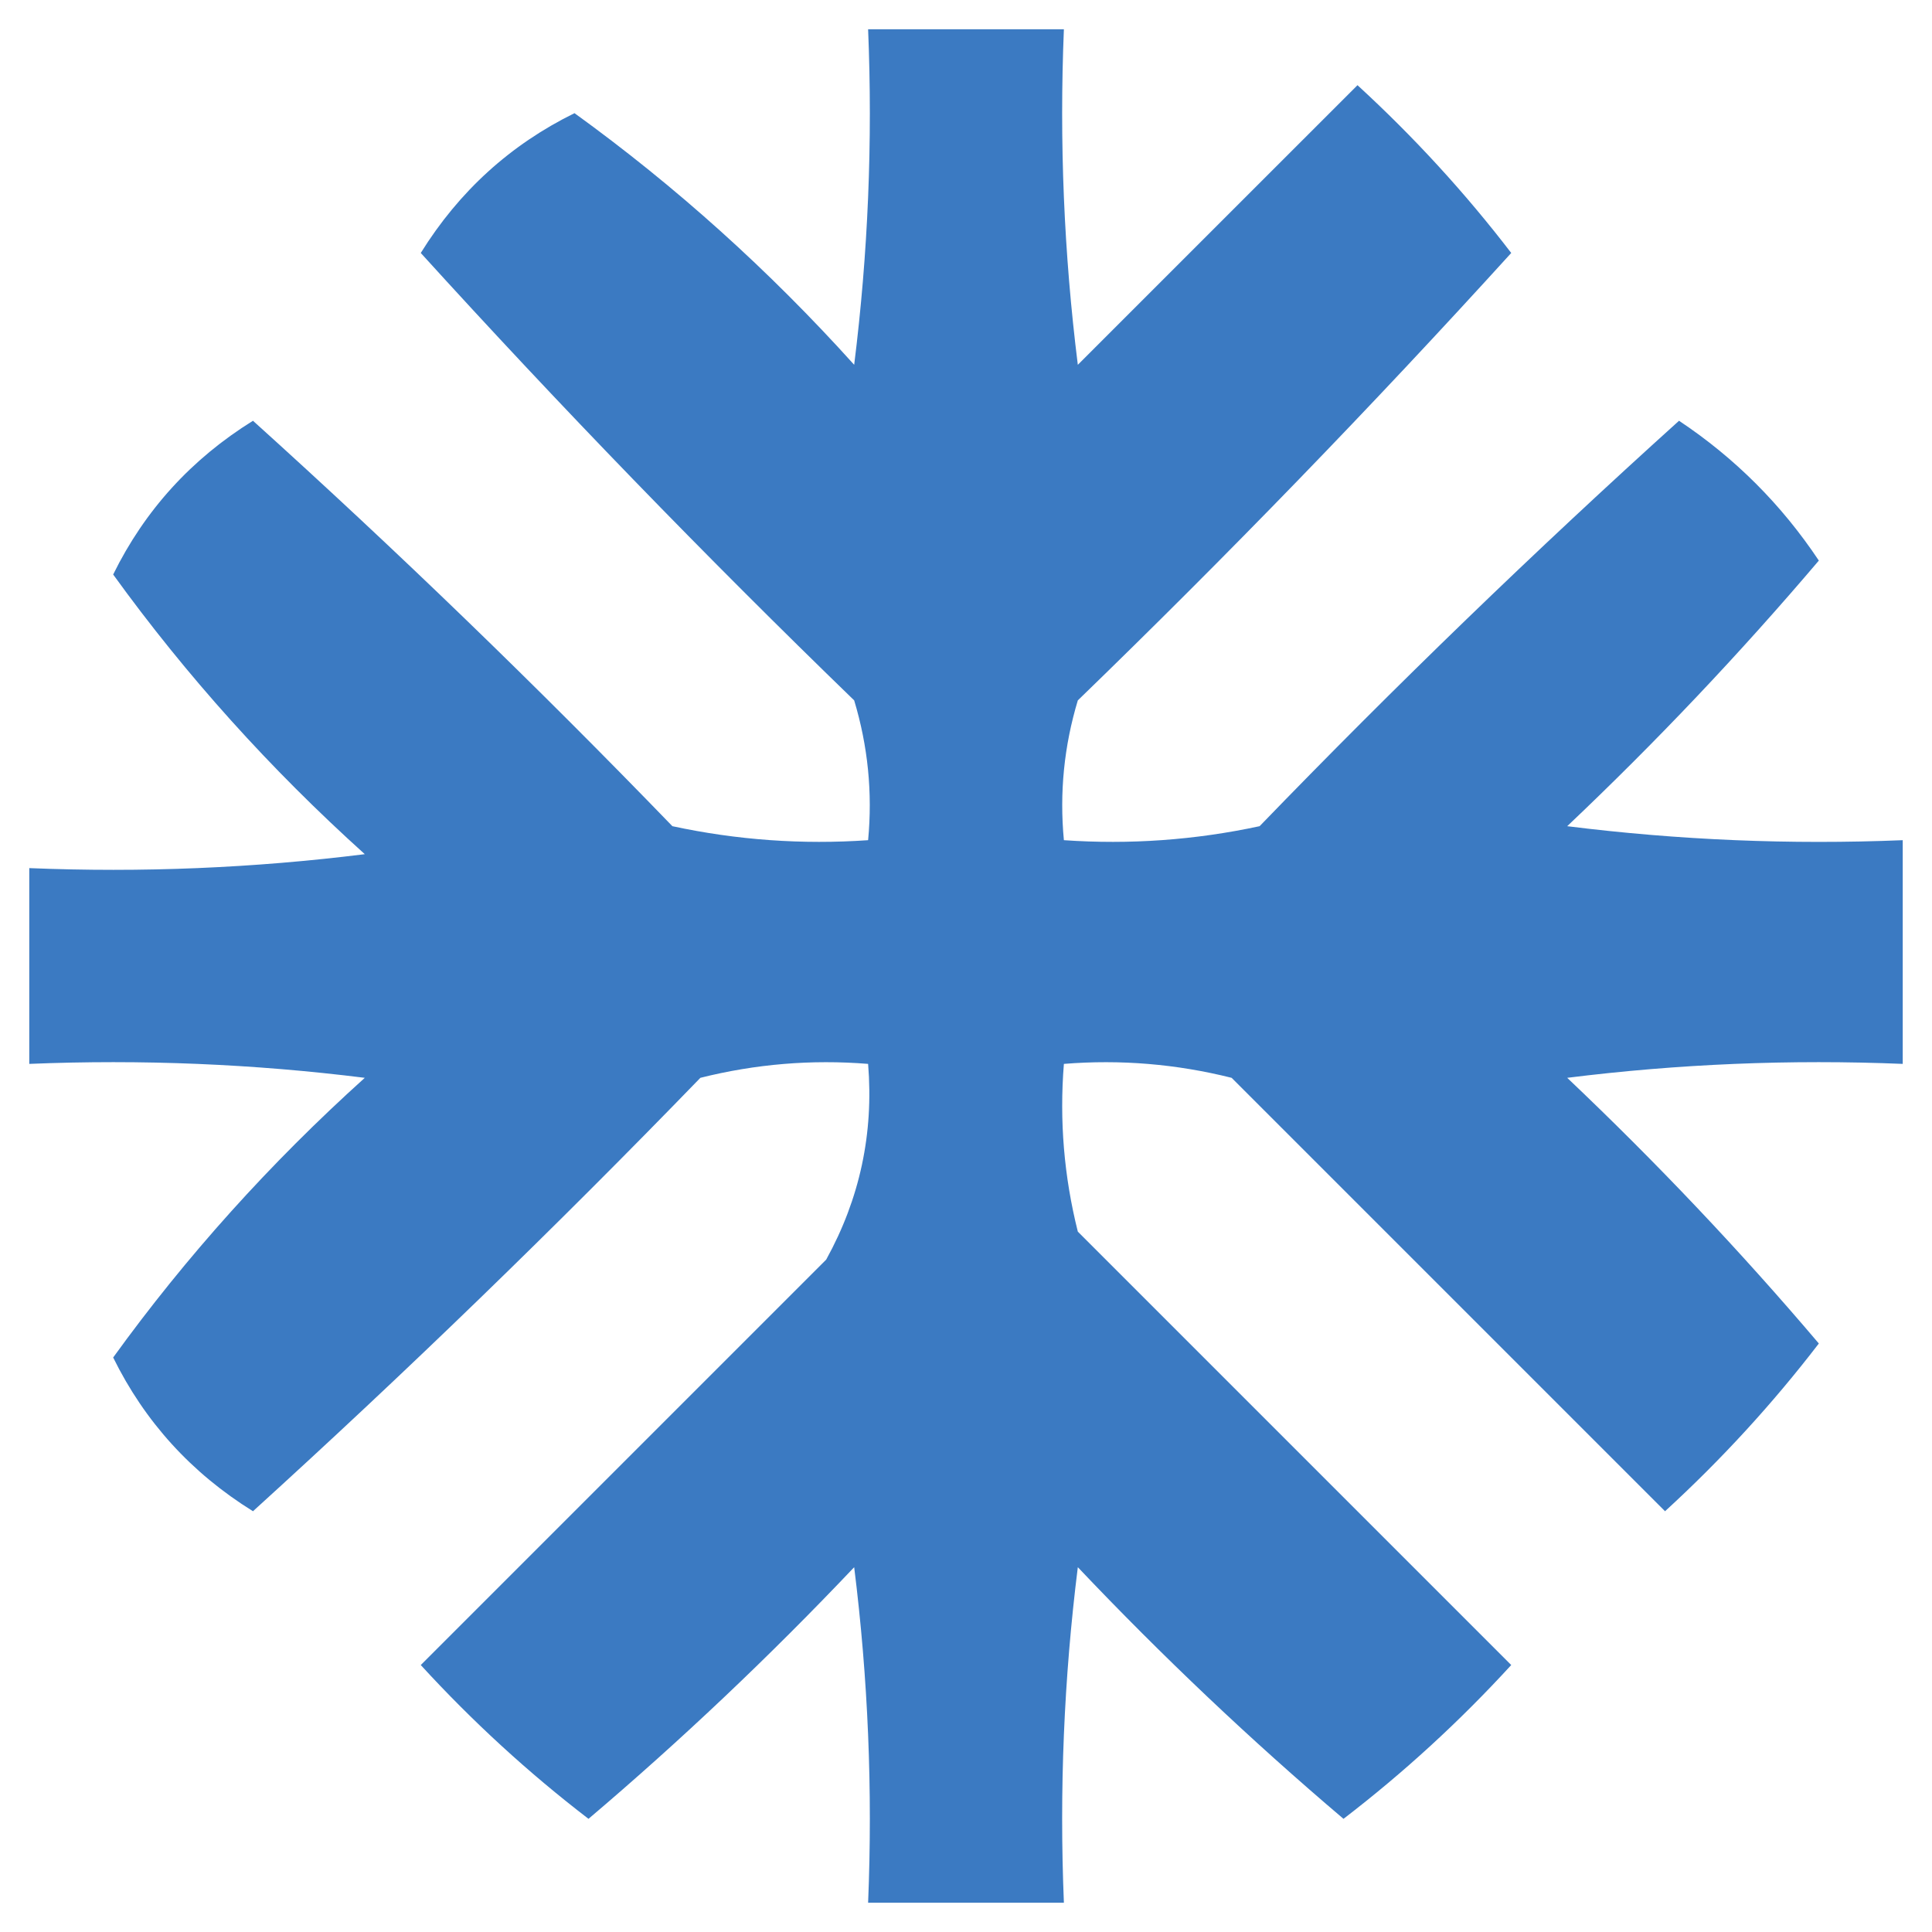 <svg width="32" height="32" viewBox="0 0 33 33" fill="none" xmlns="http://www.w3.org/2000/svg">
    <path opacity="0.92" fill-rule="evenodd" clip-rule="evenodd"
        d="M14.828 0.5C15.943 0.5 17.057 0.5 18.172 0.5C18.093 2.417 18.172 4.327 18.41 6.231C20.003 4.639 21.595 3.047 23.187 1.455C24.15 2.339 25.026 3.294 25.813 4.321C23.433 6.941 20.965 9.488 18.41 11.963C18.175 12.743 18.095 13.539 18.172 14.351C19.297 14.429 20.412 14.349 21.515 14.112C23.83 11.717 26.218 9.408 28.679 7.187C29.634 7.823 30.43 8.619 31.067 9.575C29.722 11.159 28.289 12.672 26.769 14.112C28.672 14.35 30.583 14.43 32.5 14.351C32.5 15.624 32.5 16.898 32.5 18.172C30.583 18.093 28.672 18.172 26.769 18.41C28.289 19.851 29.722 21.363 31.067 22.948C30.279 23.975 29.404 24.93 28.44 25.813C25.973 23.346 23.505 20.878 21.037 18.41C20.095 18.174 19.14 18.094 18.172 18.172C18.094 19.14 18.174 20.095 18.41 21.037C20.878 23.505 23.346 25.973 25.813 28.44C24.93 29.404 23.975 30.279 22.948 31.067C21.363 29.722 19.851 28.289 18.41 26.769C18.172 28.672 18.093 30.583 18.172 32.5C17.057 32.5 15.943 32.5 14.828 32.5C14.907 30.583 14.828 28.672 14.59 26.769C13.149 28.289 11.637 29.722 10.052 31.067C9.025 30.279 8.07 29.404 7.187 28.44C9.495 26.132 11.803 23.823 14.112 21.515C14.686 20.475 14.925 19.36 14.828 18.172C13.86 18.094 12.905 18.174 11.963 18.41C9.488 20.965 6.941 23.433 4.321 25.813C3.268 25.159 2.472 24.283 1.933 23.187C3.183 21.458 4.615 19.866 6.231 18.41C4.327 18.172 2.417 18.093 0.5 18.172C0.5 17.057 0.5 15.943 0.5 14.828C2.417 14.907 4.327 14.828 6.231 14.59C4.615 13.134 3.183 11.542 1.933 9.813C2.472 8.717 3.268 7.841 4.321 7.187C6.782 9.408 9.17 11.717 11.485 14.112C12.588 14.349 13.703 14.429 14.828 14.351C14.905 13.539 14.825 12.743 14.59 11.963C12.035 9.488 9.567 6.941 7.187 4.321C7.841 3.268 8.717 2.472 9.813 1.933C11.542 3.183 13.134 4.615 14.59 6.231C14.828 4.327 14.907 2.417 14.828 0.5Z"
        fill="#2B6FBD" />
</svg>